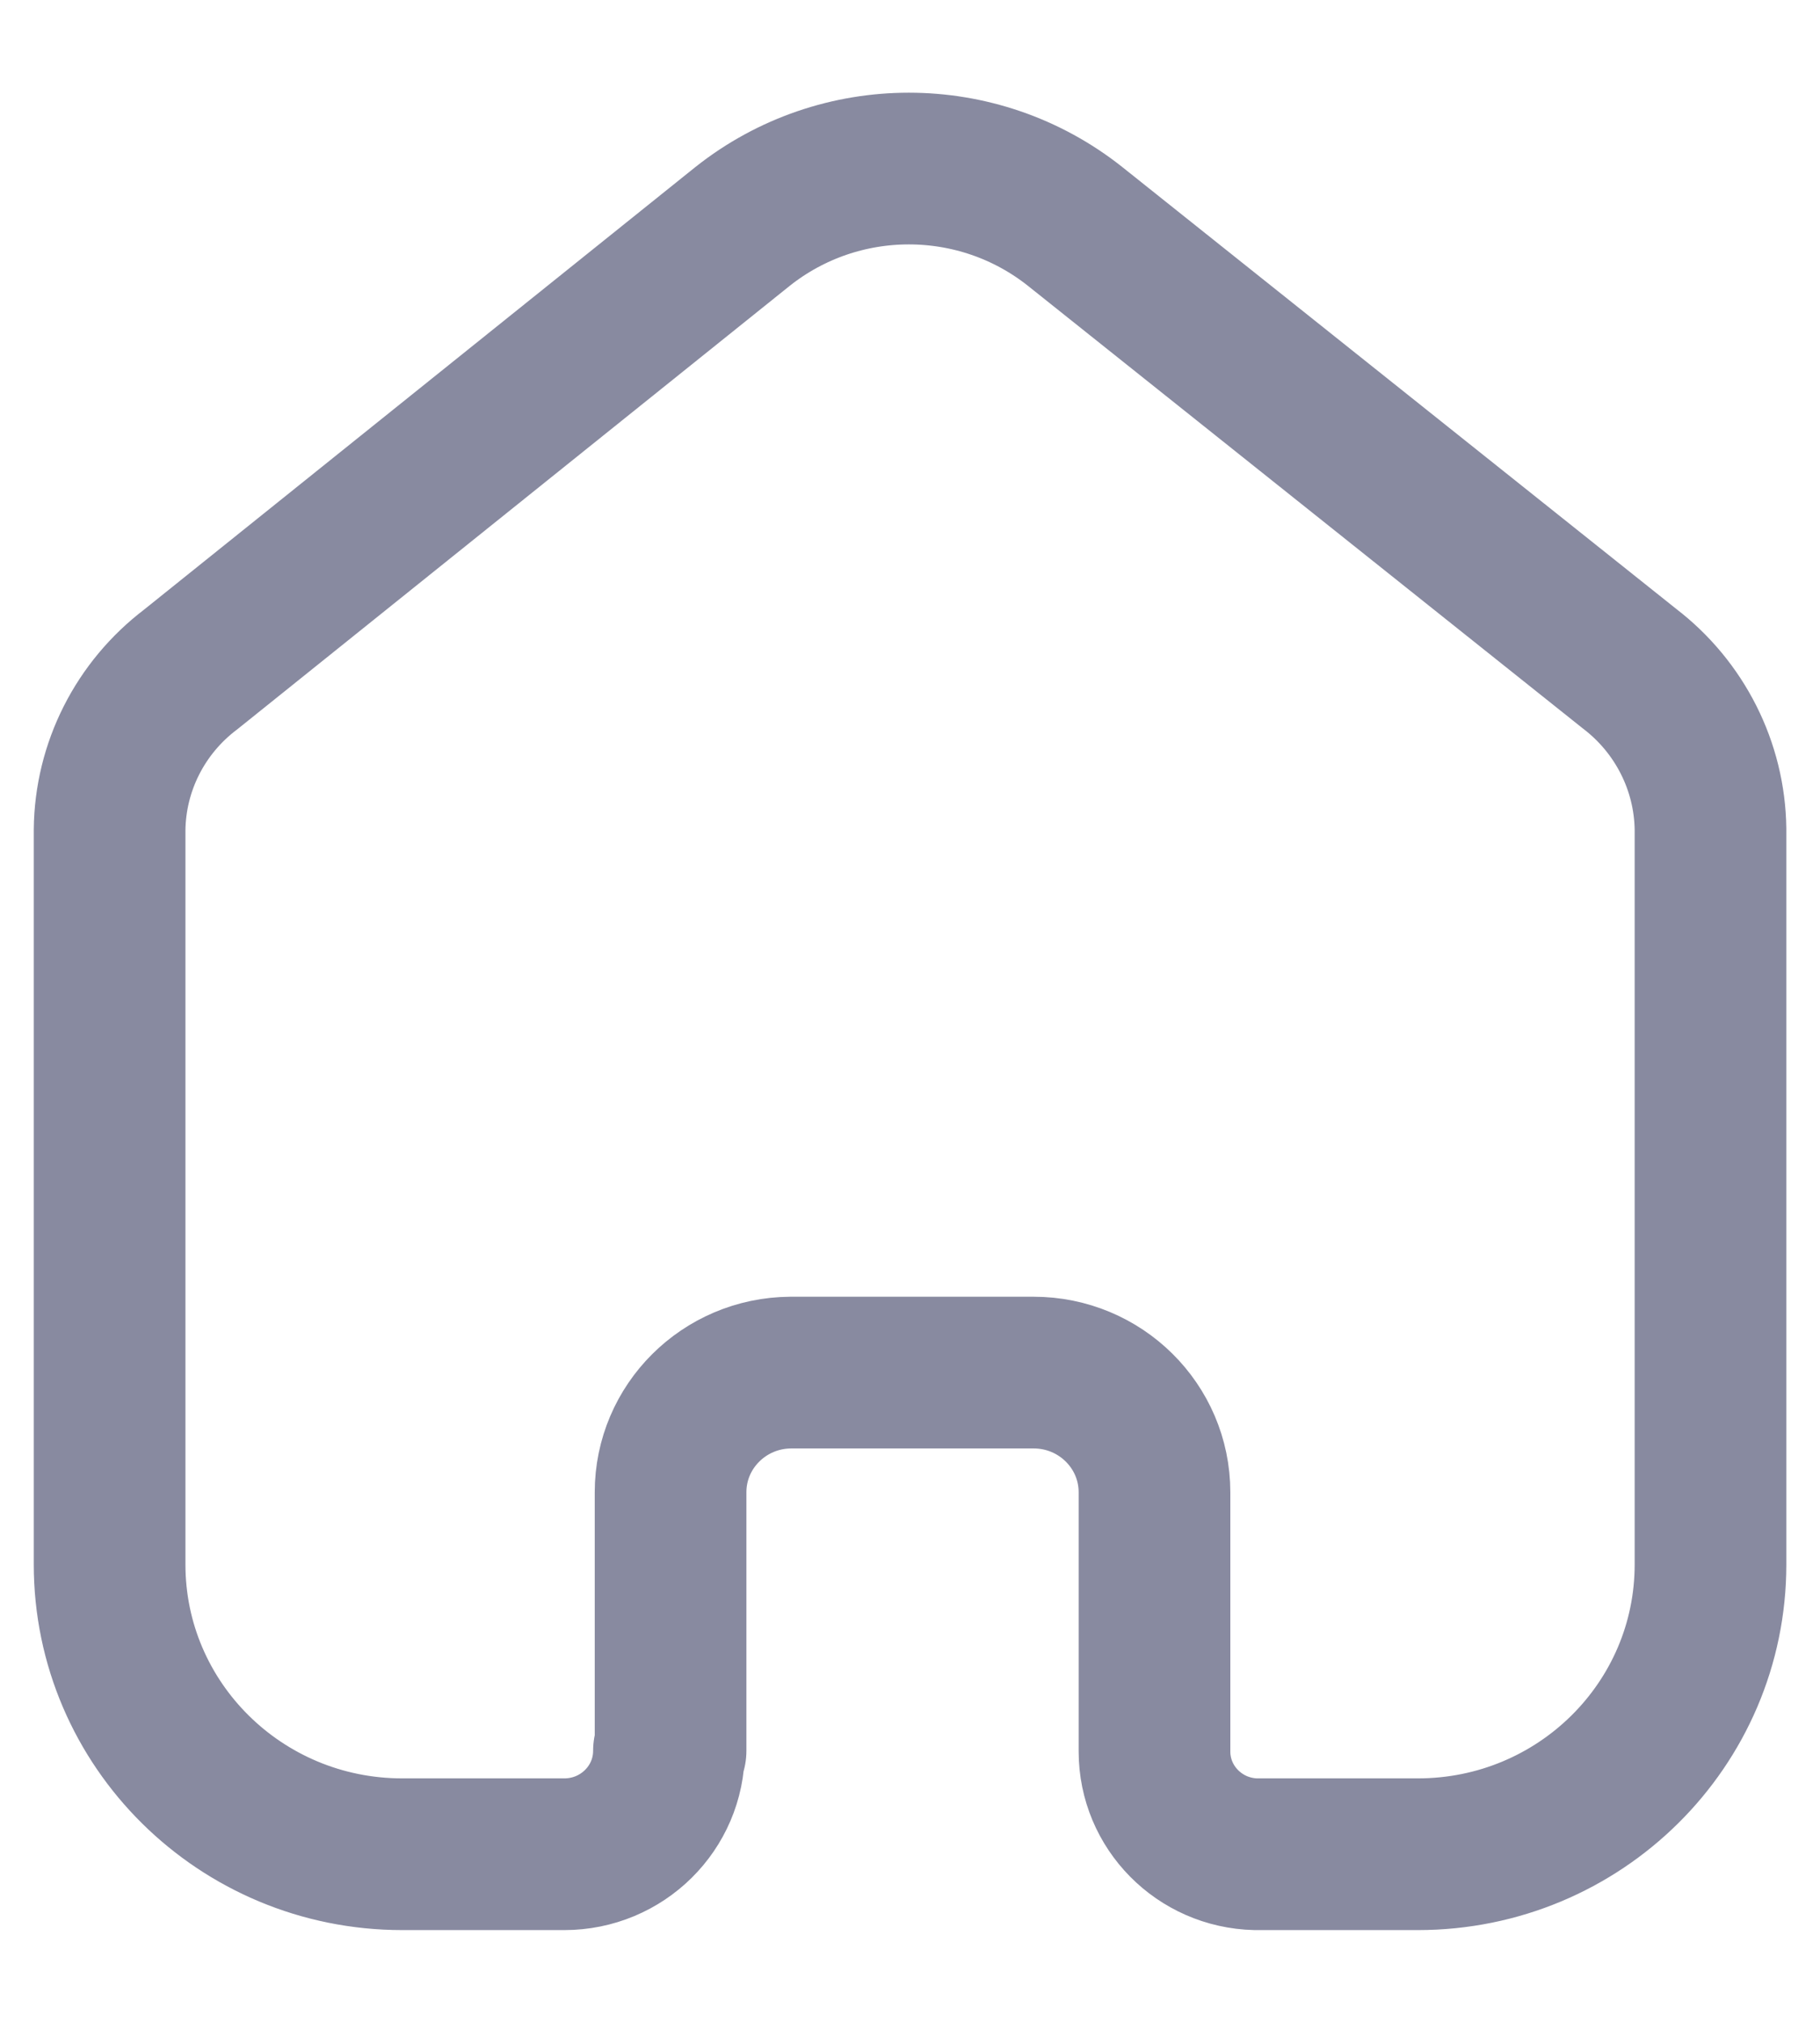 <svg width="18" height="20" viewBox="0 0 18 20" fill="none" xmlns="http://www.w3.org/2000/svg">
<g id="Home">
<path id="Home_2" d="M6.632 17.31V14.754C6.632 14.104 7.162 13.576 7.818 13.571H10.223C10.883 13.571 11.418 14.101 11.418 14.754V14.754V17.317C11.418 17.869 11.863 18.32 12.42 18.333H14.023C15.622 18.333 16.917 17.051 16.917 15.468V15.468V8.198C16.909 7.576 16.613 6.991 16.116 6.611L10.632 2.238C9.671 1.476 8.306 1.476 7.345 2.238L1.886 6.619C1.386 6.998 1.09 7.583 1.084 8.206V15.468C1.084 17.051 2.38 18.333 3.978 18.333H5.581C6.153 18.333 6.616 17.875 6.616 17.31V17.31" stroke="#888AA0" stroke-width="1.5" stroke-linecap="round" stroke-linejoin="round"/>
</g>
</svg>
